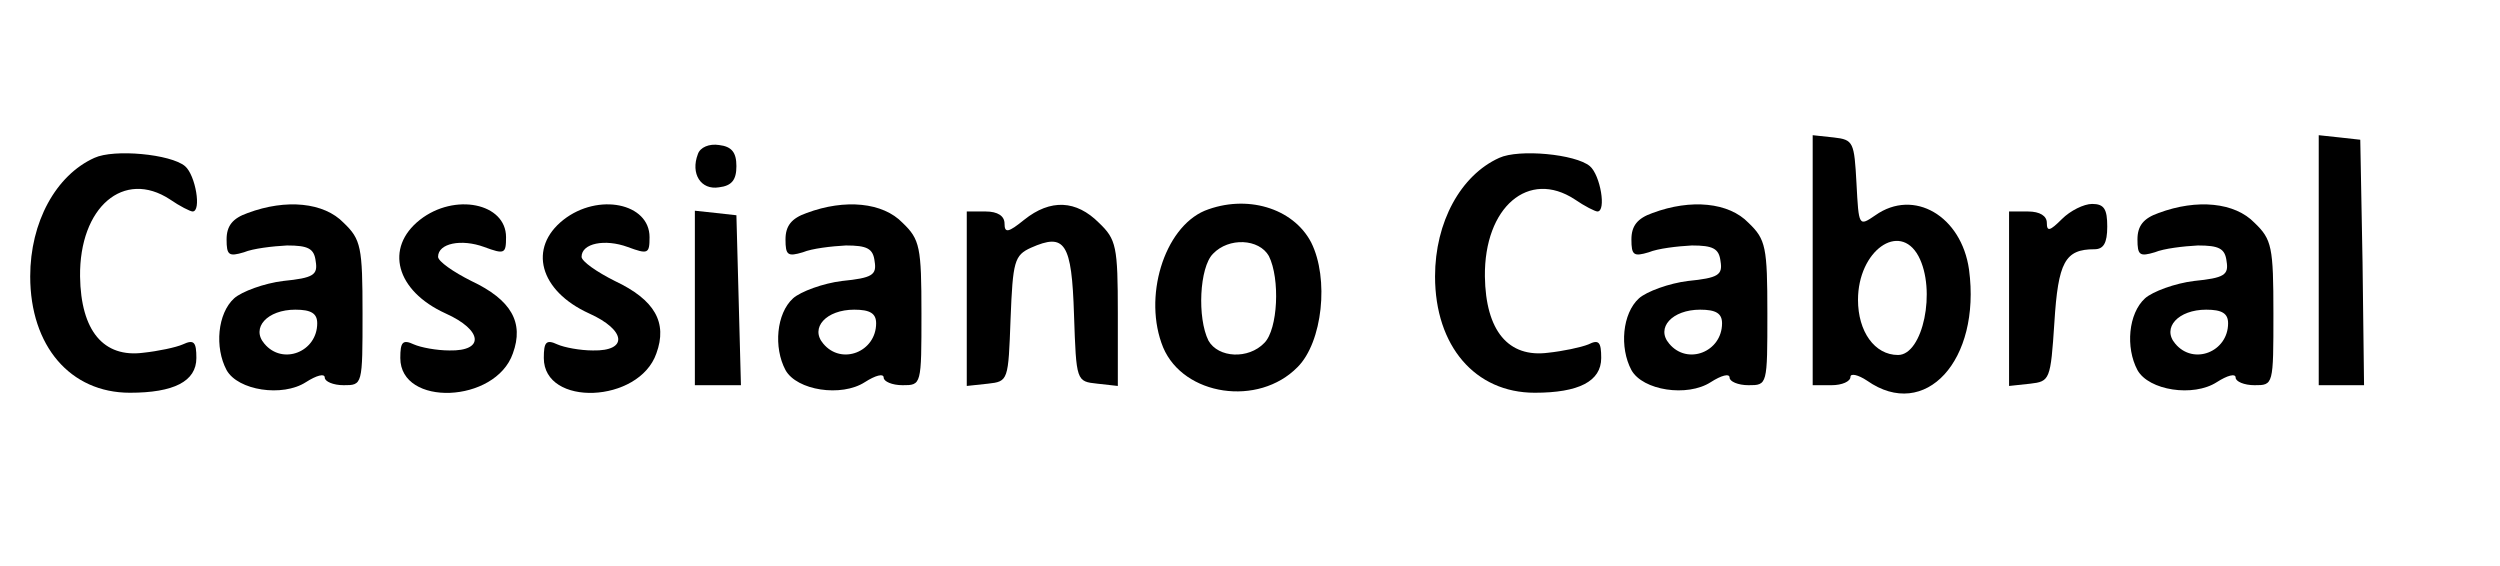 <?xml version="1.0" standalone="no"?>
<!DOCTYPE svg PUBLIC "-//W3C//DTD SVG 20010904//EN"
 "http://www.w3.org/TR/2001/REC-SVG-20010904/DTD/svg10.dtd">
<svg version="1.0" xmlns="http://www.w3.org/2000/svg"
 width="331pt" height="75pt" viewBox="0 0 331 75"
 preserveAspectRatio="xMidYMid meet">

<g transform="translate(0,75) scale(0.1,-0.1)"
fill="#000000" stroke="none">
<path d="M2400 406 l0 -166 25 0 c14 0 25 5 25 11 0 5 10 3 22 -5 77 -54 151
27 135 147 -10 71 -73 108 -124 72 -22 -15 -22 -15 -25 42 -3 55 -4 58 -30 61
l-28 3 0 -165z m140 5 c24 -45 6 -131 -27 -131 -31 0 -53 31 -53 73 0 65 55
104 80 58z"/>
<path d="M3070 406 l0 -166 30 0 30 0 -2 163 -3 162 -27 3 -28 3 0 -165z"/>
<path d="M924 546 c-10 -26 4 -48 28 -44 17 2 23 10 23 28 0 18 -6 26 -23 28
-13 2 -25 -3 -28 -12z"/>
<path d="M125 541 c-51 -23 -85 -85 -85 -157 0 -92 53 -154 132 -154 58 0 88
15 88 46 0 21 -3 25 -18 18 -9 -4 -33 -9 -52 -11 -53 -7 -83 29 -84 101 -1 92
58 142 119 102 13 -9 27 -16 30 -16 12 0 4 48 -10 60 -19 16 -94 23 -120 11z"/>
<path d="M1985 541 c-51 -23 -85 -85 -85 -157 0 -92 53 -154 132 -154 58 0 88
15 88 46 0 21 -3 25 -17 18 -10 -4 -34 -9 -53 -11 -53 -7 -83 29 -84 101 -1
92 58 142 119 102 13 -9 27 -16 30 -16 12 0 4 48 -10 60 -19 16 -94 23 -120
11z"/>
<path d="M328 468 c-20 -7 -28 -17 -28 -35 0 -21 3 -23 23 -17 12 5 38 8 57 9
28 0 36 -4 38 -21 3 -18 -3 -22 -43 -26 -25 -3 -55 -14 -65 -23 -22 -20 -26
-65 -10 -95 15 -27 74 -36 105 -16 14 9 25 12 25 6 0 -5 11 -10 25 -10 25 0
25 0 25 95 0 88 -2 98 -25 120 -26 27 -76 32 -127 13z m92 -146 c0 -38 -46
-56 -70 -27 -18 21 4 45 41 45 21 0 29 -5 29 -18z"/>
<path d="M556 459 c-47 -37 -32 -94 34 -124 49 -22 52 -50 5 -49 -17 0 -38 4
-47 8 -15 7 -18 3 -18 -18 0 -65 126 -60 149 6 15 41 -2 71 -55 96 -24 12 -44
26 -44 32 0 18 31 24 61 13 27 -10 29 -9 29 13 0 45 -68 59 -114 23z"/>
<path d="M746 459 c-47 -37 -32 -94 34 -124 49 -22 52 -50 5 -49 -17 0 -38 4
-47 8 -15 7 -18 3 -18 -18 0 -65 126 -60 149 6 15 41 -2 71 -55 96 -24 12 -44
26 -44 32 0 18 31 24 61 13 27 -10 29 -9 29 13 0 45 -68 59 -114 23z"/>
<path d="M1068 468 c-20 -7 -28 -17 -28 -35 0 -21 3 -23 23 -17 12 5 38 8 57
9 28 0 36 -4 38 -21 3 -18 -3 -22 -43 -26 -25 -3 -55 -14 -65 -23 -22 -20 -26
-65 -10 -95 15 -27 74 -36 105 -16 14 9 25 12 25 6 0 -5 11 -10 25 -10 25 0
25 0 25 95 0 88 -2 98 -25 120 -26 27 -76 32 -127 13z m92 -146 c0 -38 -46
-56 -70 -27 -18 21 4 45 41 45 21 0 29 -5 29 -18z"/>
<path d="M1356 459 c-21 -17 -26 -18 -26 -5 0 10 -9 16 -25 16 l-25 0 0 -116
0 -115 28 3 c27 3 27 4 30 86 3 76 5 84 27 94 45 20 54 7 57 -89 3 -88 3 -88
31 -91 l27 -3 0 96 c0 89 -2 98 -25 120 -30 30 -64 32 -99 4z"/>
<path d="M1595 471 c-54 -23 -82 -115 -55 -181 27 -64 126 -79 178 -26 33 33
42 117 18 165 -24 46 -86 64 -141 42z m85 -60 c15 -30 12 -97 -6 -115 -21 -22
-61 -20 -74 3 -15 30 -12 97 6 115 21 22 61 20 74 -3z"/>
<path d="M2188 468 c-20 -7 -28 -17 -28 -35 0 -21 3 -23 23 -17 12 5 38 8 57
9 28 0 36 -4 38 -21 3 -18 -3 -22 -43 -26 -25 -3 -55 -14 -65 -23 -22 -20 -26
-65 -10 -95 15 -27 74 -36 105 -16 14 9 25 12 25 6 0 -5 11 -10 25 -10 25 0
25 0 25 95 0 88 -2 98 -25 120 -26 27 -76 32 -127 13z m92 -146 c0 -38 -46
-56 -70 -27 -18 21 4 45 41 45 21 0 29 -5 29 -18z"/>
<path d="M2730 460 c-16 -16 -20 -17 -20 -5 0 9 -9 15 -25 15 l-25 0 0 -116 0
-115 28 3 c26 3 27 5 32 81 5 80 14 97 53 97 12 0 17 8 17 30 0 23 -4 30 -20
30 -11 0 -29 -9 -40 -20z"/>
<path d="M2858 468 c-20 -7 -28 -17 -28 -35 0 -21 3 -23 23 -17 12 5 38 8 57
9 28 0 36 -4 38 -21 3 -18 -3 -22 -43 -26 -25 -3 -55 -14 -65 -23 -22 -20 -26
-65 -10 -95 15 -27 74 -36 105 -16 14 9 25 12 25 6 0 -5 11 -10 25 -10 25 0
25 0 25 95 0 88 -2 98 -25 120 -26 27 -76 32 -127 13z m92 -146 c0 -38 -46
-56 -70 -27 -18 21 4 45 41 45 21 0 29 -5 29 -18z"/>
<path d="M920 356 l0 -116 30 0 31 0 -3 113 -3 112 -27 3 -28 3 0 -115z"/>
</g>
</svg>
